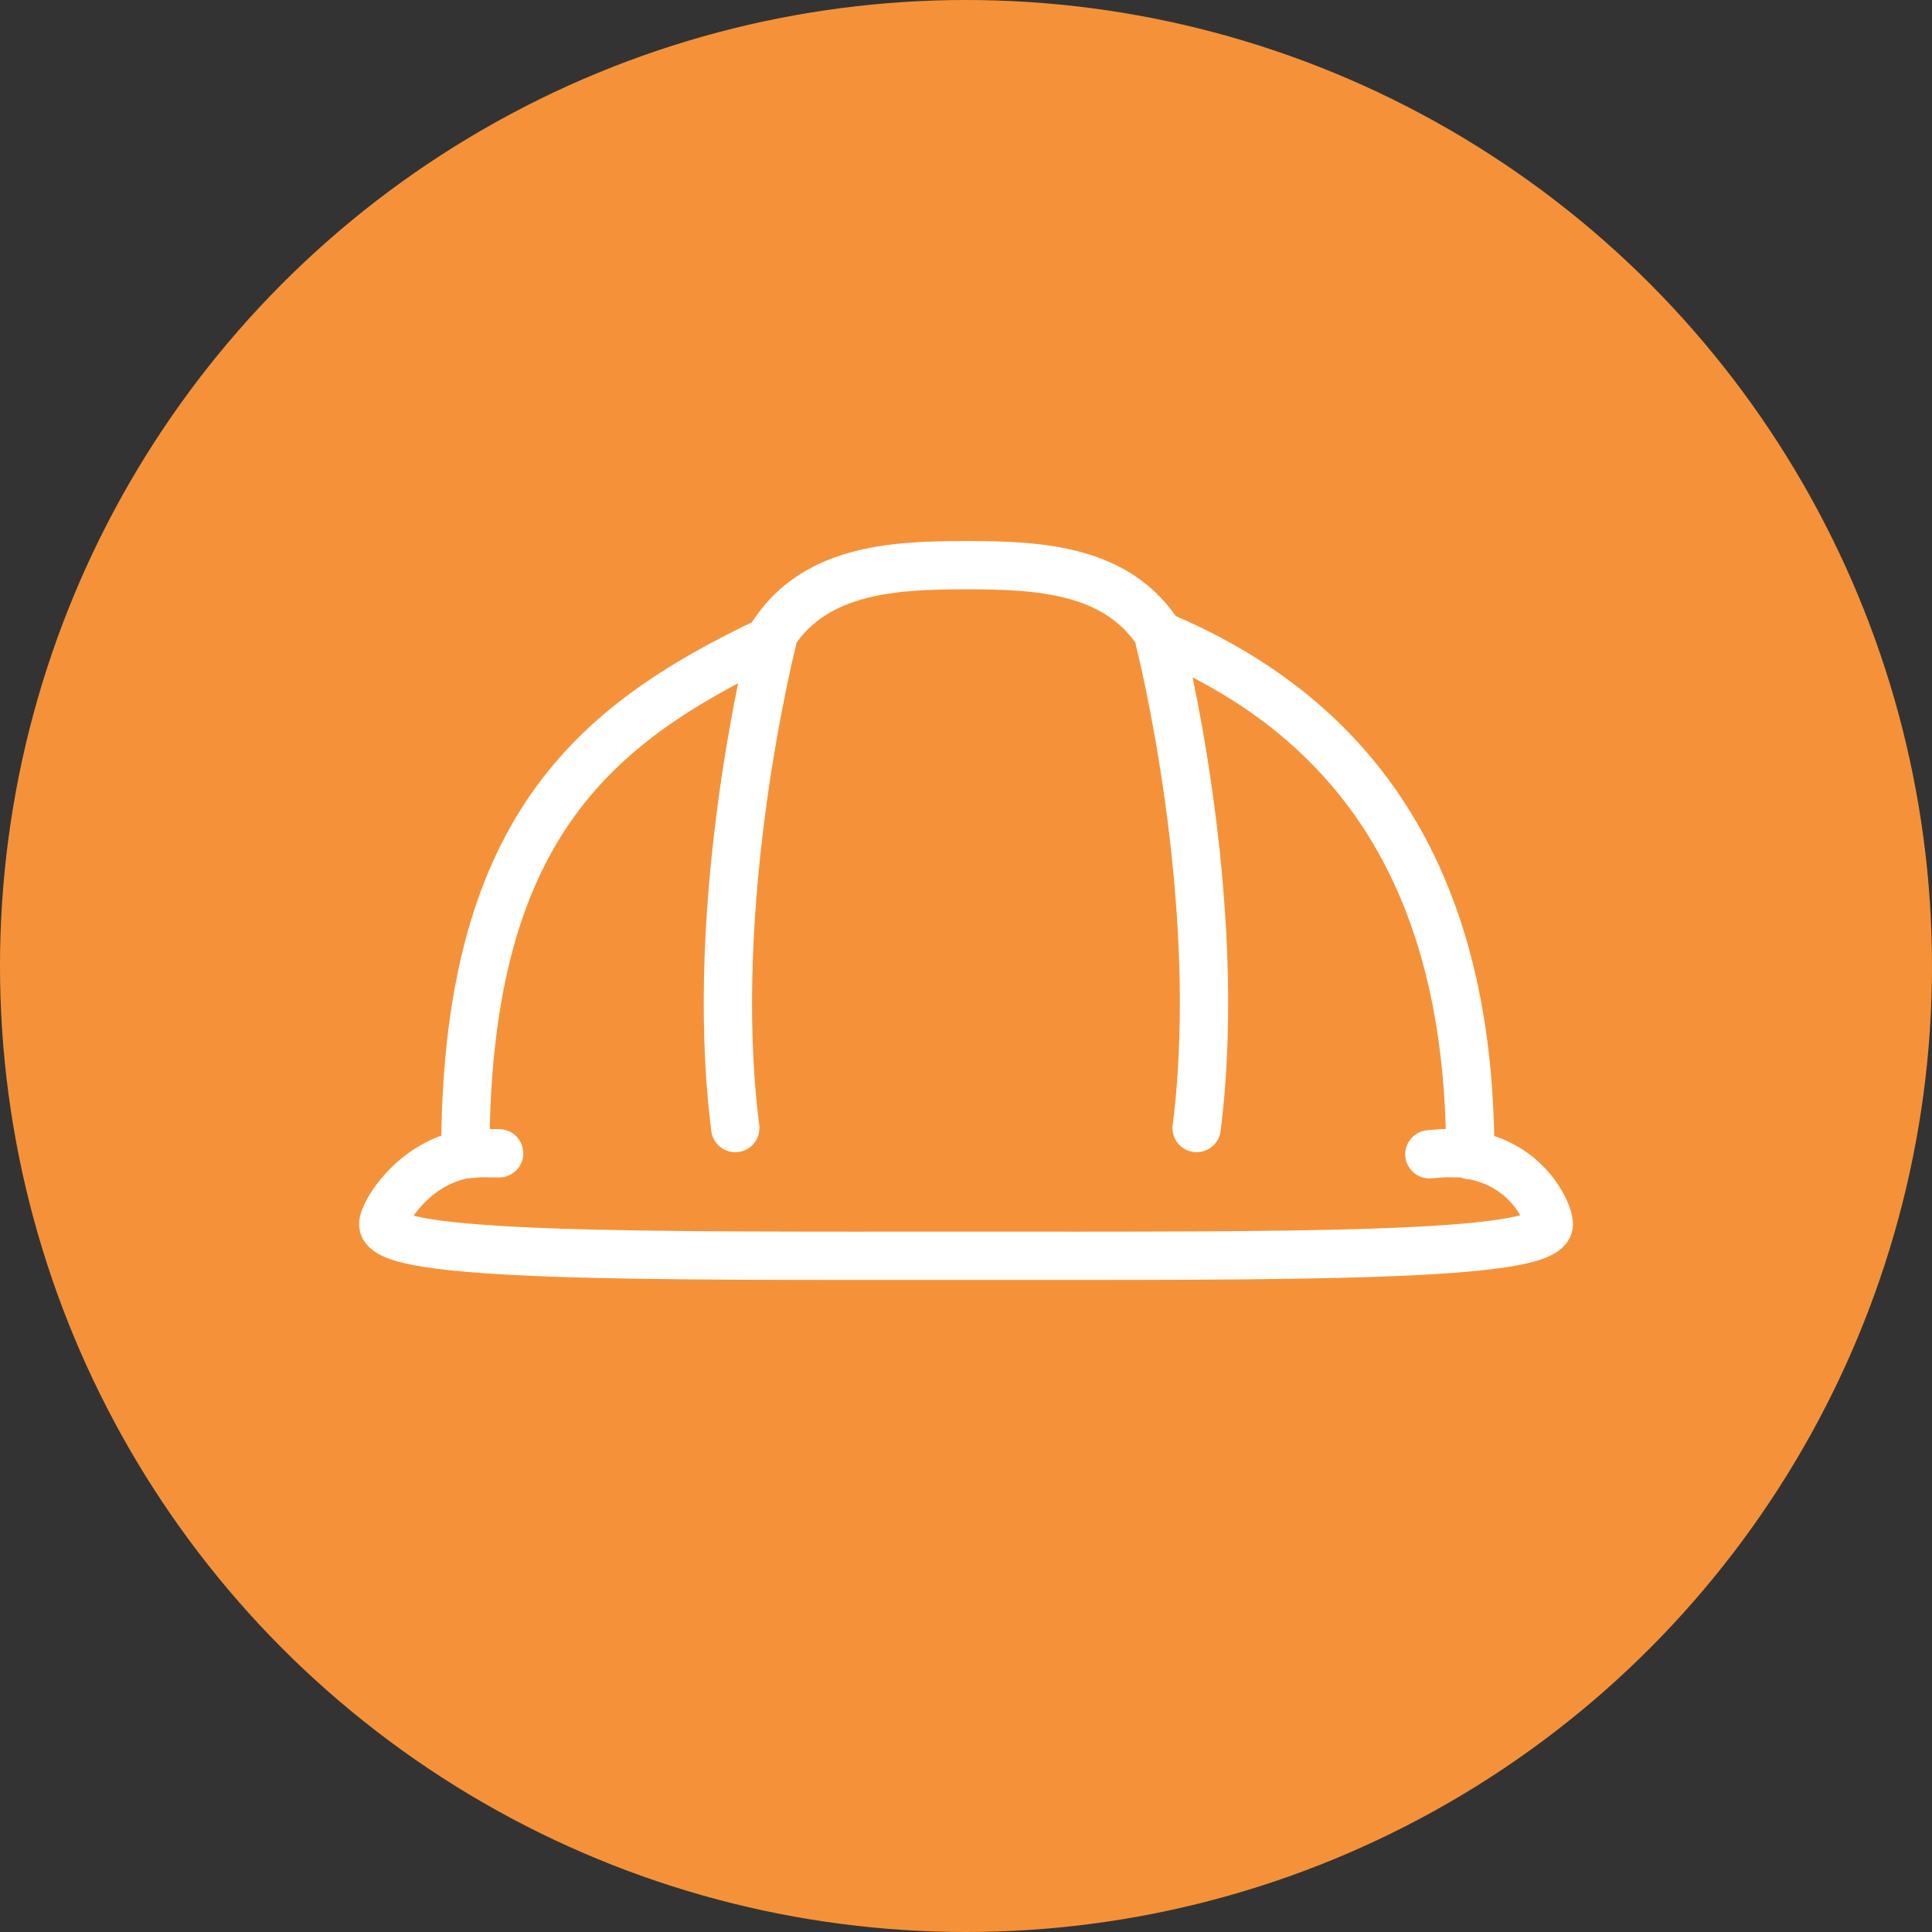 <svg width="40" height="40" viewBox="0 0 40 40" fill="none" xmlns="http://www.w3.org/2000/svg">
<rect x="0" y="0" width="40" height="40" fill="#333333" stroke="none"/>
<circle cx="20" cy="20" r="20" fill="#F59239"/>
<path d="M30.44 23.917C30.44 17.97 27.879 14.779 24.009 13.156C23.149 11.788 21.542 11.701 20 11.701C18.459 11.701 16.772 11.788 15.918 13.27C12.267 15.006 9.634 17.195 9.634 23.897C8.555 24.084 7.934 25.112 7.934 25.346C7.934 26.04 13.338 26 20 26C26.662 26 32.067 26.04 32.067 25.346C32.067 25.099 31.617 24.104 30.44 23.911V23.917Z" stroke="white" stroke-linecap="round" stroke-linejoin="round"/>
<path d="M15.991 13.262C15.991 13.262 14.621 18.629 15.223 23.355" stroke="white" stroke-linecap="round" stroke-linejoin="round"/>
<path d="M24.008 13.262C24.008 13.262 25.377 18.629 24.775 23.355" stroke="white" stroke-linecap="round" stroke-linejoin="round"/>
<path d="M9.633 23.898C10.155 23.858 9.811 23.878 10.334 23.878" stroke="white" stroke-linecap="round" stroke-linejoin="round"/>
<path d="M29.594 23.898C30.116 23.858 29.772 23.878 30.295 23.878" stroke="white" stroke-linecap="round" stroke-linejoin="round"/>
</svg>
